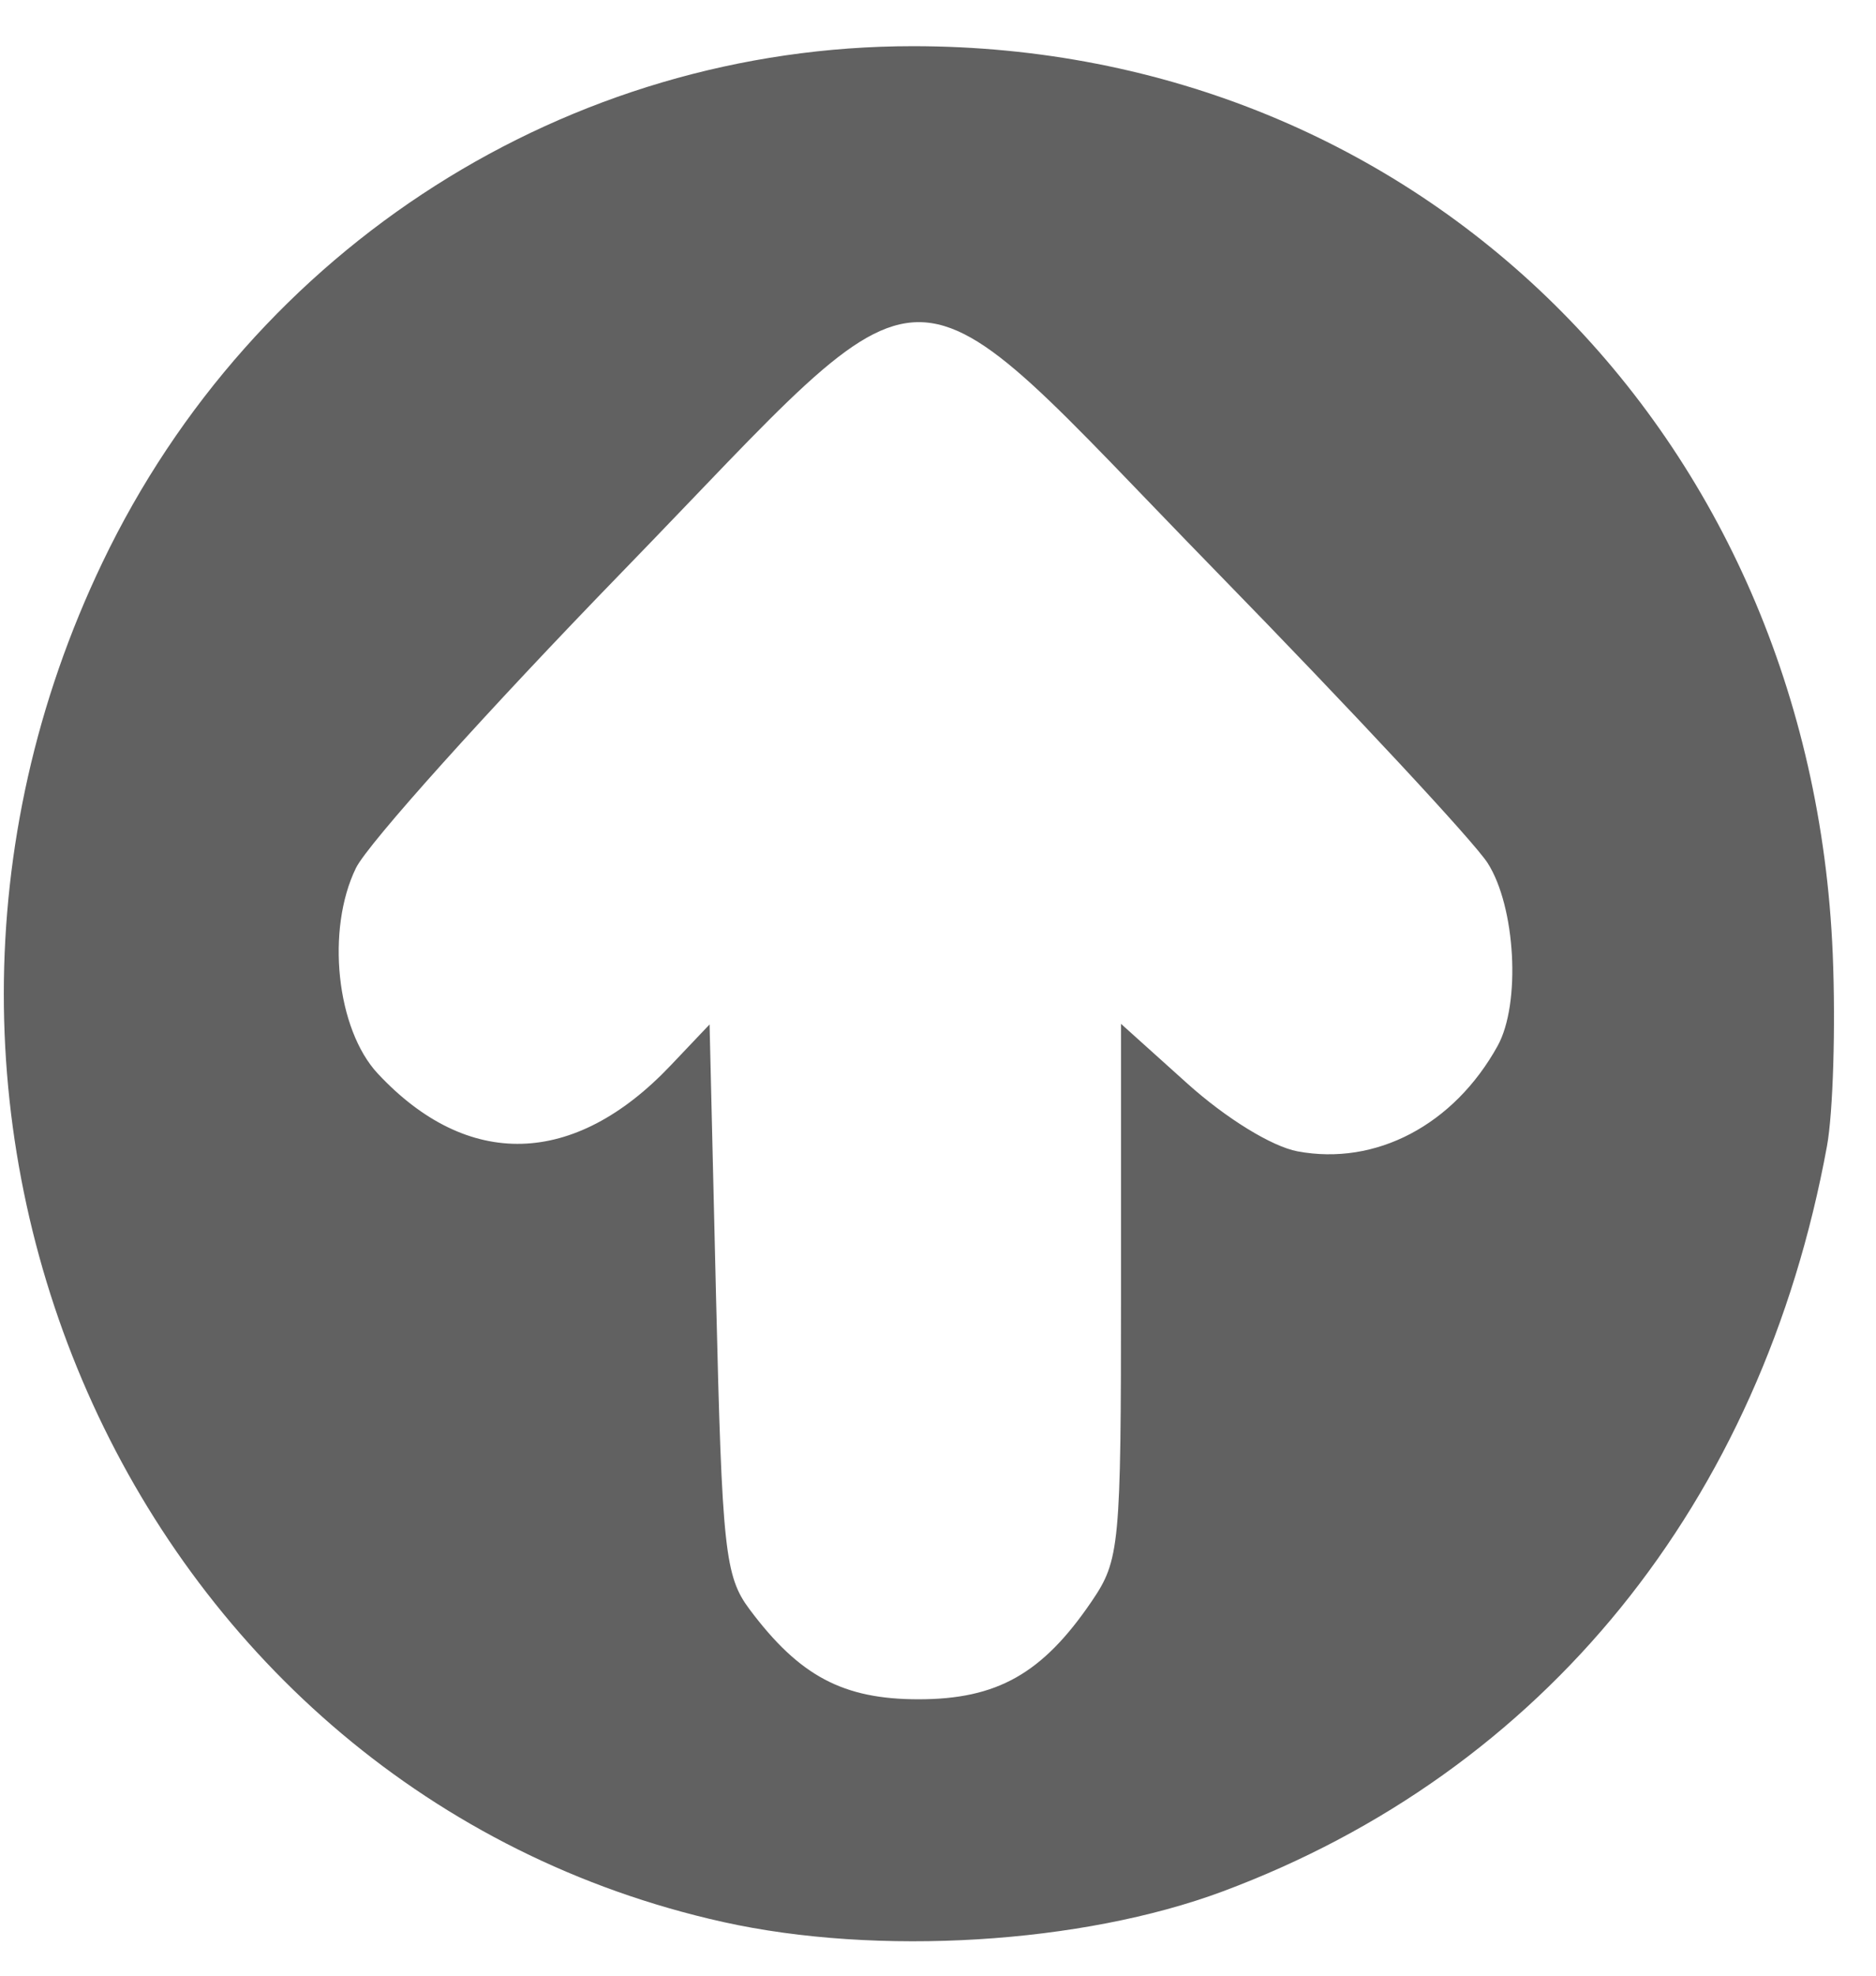 <svg width="38" height="40" viewBox="0 0 38 40" fill="none" xmlns="http://www.w3.org/2000/svg">
<path d="M37.007 23.204C35.681 30.434 31.267 35.873 24.764 38.295C21.911 39.357 17.777 39.609 14.647 38.913C2.806 36.279 -3.371 22.754 2.076 11.386C5.141 4.988 11.507 0.935 18.492 0.935C28.752 0.935 36.69 8.769 37.124 19.323C37.184 20.778 37.131 22.525 37.007 23.204ZM30.132 17.471C29.851 17.035 27.381 14.383 24.643 11.578C18.061 4.837 19.154 4.836 12.598 11.583C9.876 14.385 7.452 17.081 7.21 17.574C6.6 18.824 6.814 20.839 7.654 21.738C9.475 23.687 11.631 23.628 13.579 21.577L14.373 20.741L14.505 26.298C14.626 31.38 14.684 31.916 15.183 32.583C16.193 33.934 17.076 34.404 18.606 34.404C20.198 34.404 21.116 33.886 22.112 32.422C22.681 31.586 22.707 31.313 22.707 26.139V20.729L24.049 21.936C24.834 22.642 25.761 23.212 26.281 23.31C27.871 23.608 29.45 22.776 30.336 21.175C30.809 20.319 30.701 18.356 30.132 17.471V17.471Z" fill=" rgb(97, 97, 97)"/>
</svg>
